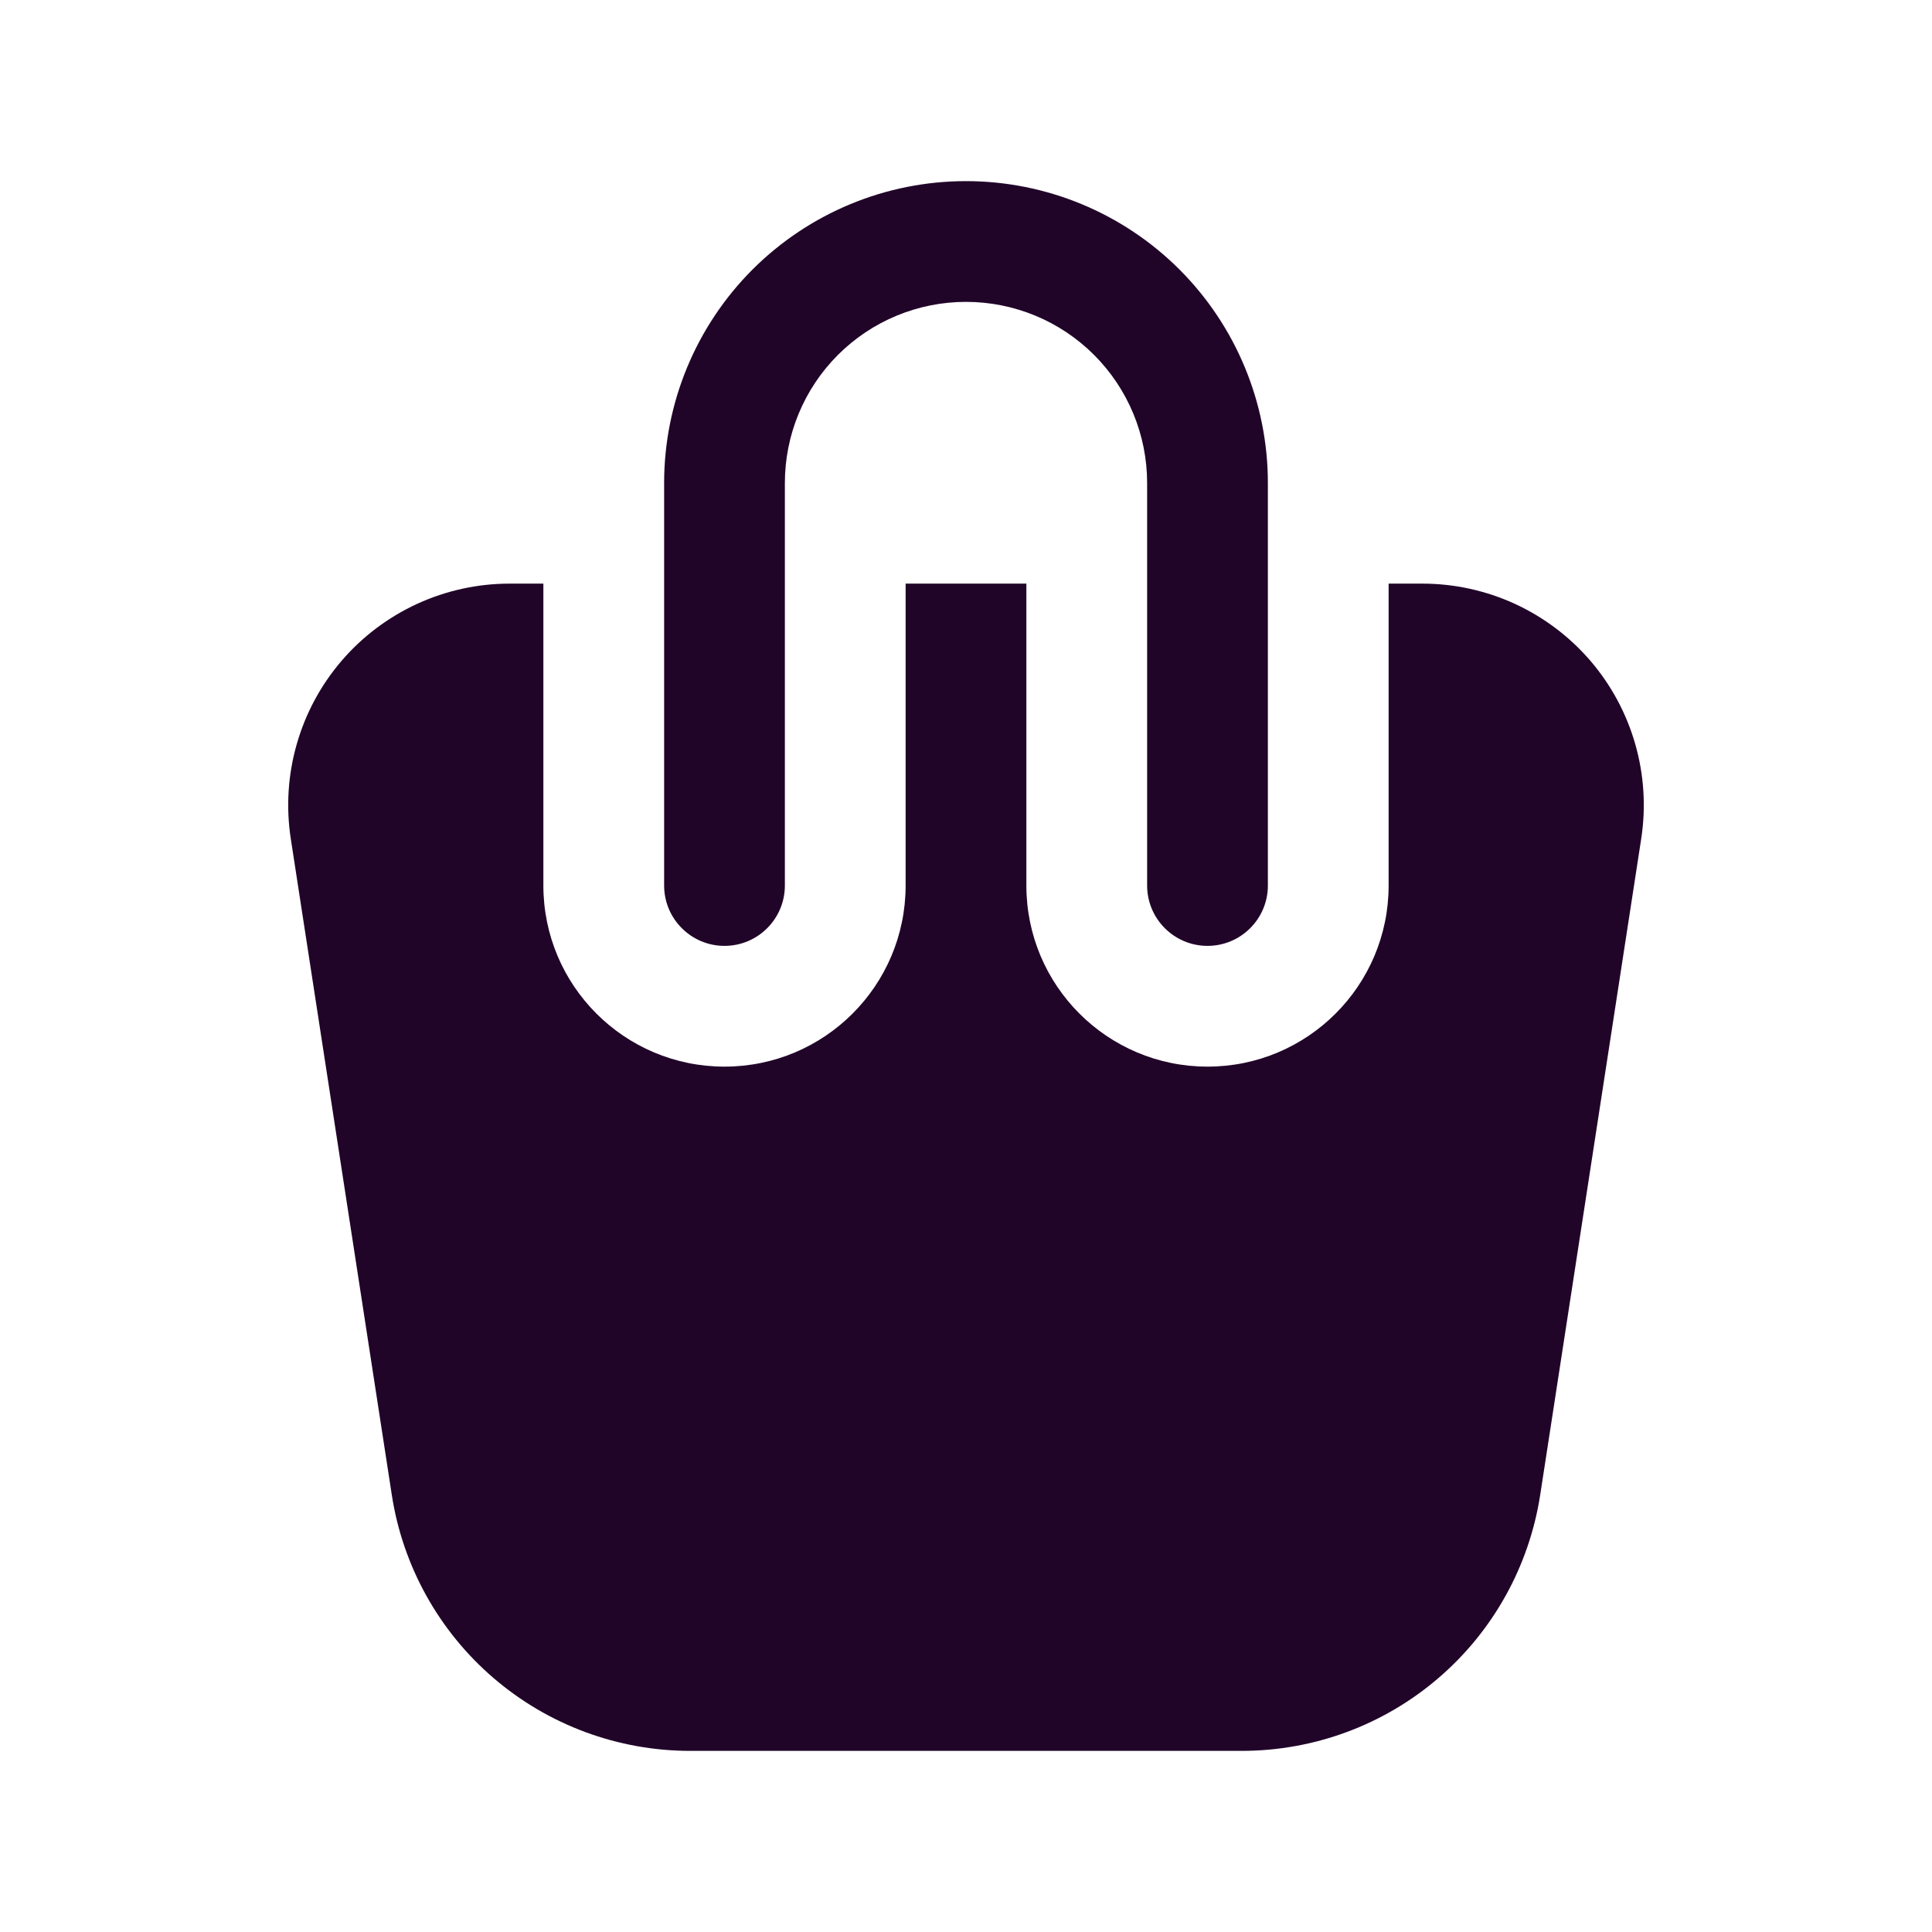 <svg width="24" height="24" viewBox="0 0 24 24" fill="none" xmlns="http://www.w3.org/2000/svg">
<path d="M6.33 7.25C5.934 7.25 5.542 7.336 5.182 7.501C4.822 7.667 4.501 7.908 4.243 8.209C3.985 8.51 3.795 8.863 3.686 9.245C3.577 9.626 3.552 10.026 3.612 10.418L4.867 18.57C5.003 19.455 5.452 20.263 6.132 20.846C6.811 21.429 7.678 21.75 8.573 21.75H15.425C16.321 21.75 17.188 21.43 17.868 20.846C18.548 20.263 18.996 19.456 19.133 18.57L20.388 10.418C20.448 10.026 20.423 9.626 20.314 9.245C20.205 8.863 20.015 8.51 19.757 8.209C19.498 7.908 19.178 7.667 18.818 7.501C18.458 7.336 18.066 7.25 17.669 7.25H17.25V11C17.25 12.243 16.243 13.25 15 13.25C13.757 13.25 12.75 12.243 12.75 11V7.25H11.25V11C11.25 12.243 10.243 13.25 9 13.25C7.757 13.25 6.75 12.243 6.75 11V7.25H6.33Z" fill="#210529"/>
<path fill-rule="evenodd" clip-rule="evenodd" d="M12 3.75C11.403 3.75 10.831 3.987 10.409 4.409C9.987 4.831 9.75 5.403 9.75 6V11C9.75 11.414 9.414 11.75 9 11.75C8.586 11.75 8.25 11.414 8.25 11V6C8.25 5.005 8.645 4.052 9.348 3.348C10.052 2.645 11.005 2.25 12 2.25C12.995 2.25 13.948 2.645 14.652 3.348C15.355 4.052 15.75 5.005 15.75 6V11C15.75 11.414 15.414 11.75 15 11.75C14.586 11.75 14.25 11.414 14.25 11V6C14.25 5.403 14.013 4.831 13.591 4.409C13.169 3.987 12.597 3.75 12 3.75Z" fill="#210529"/>
</svg>
